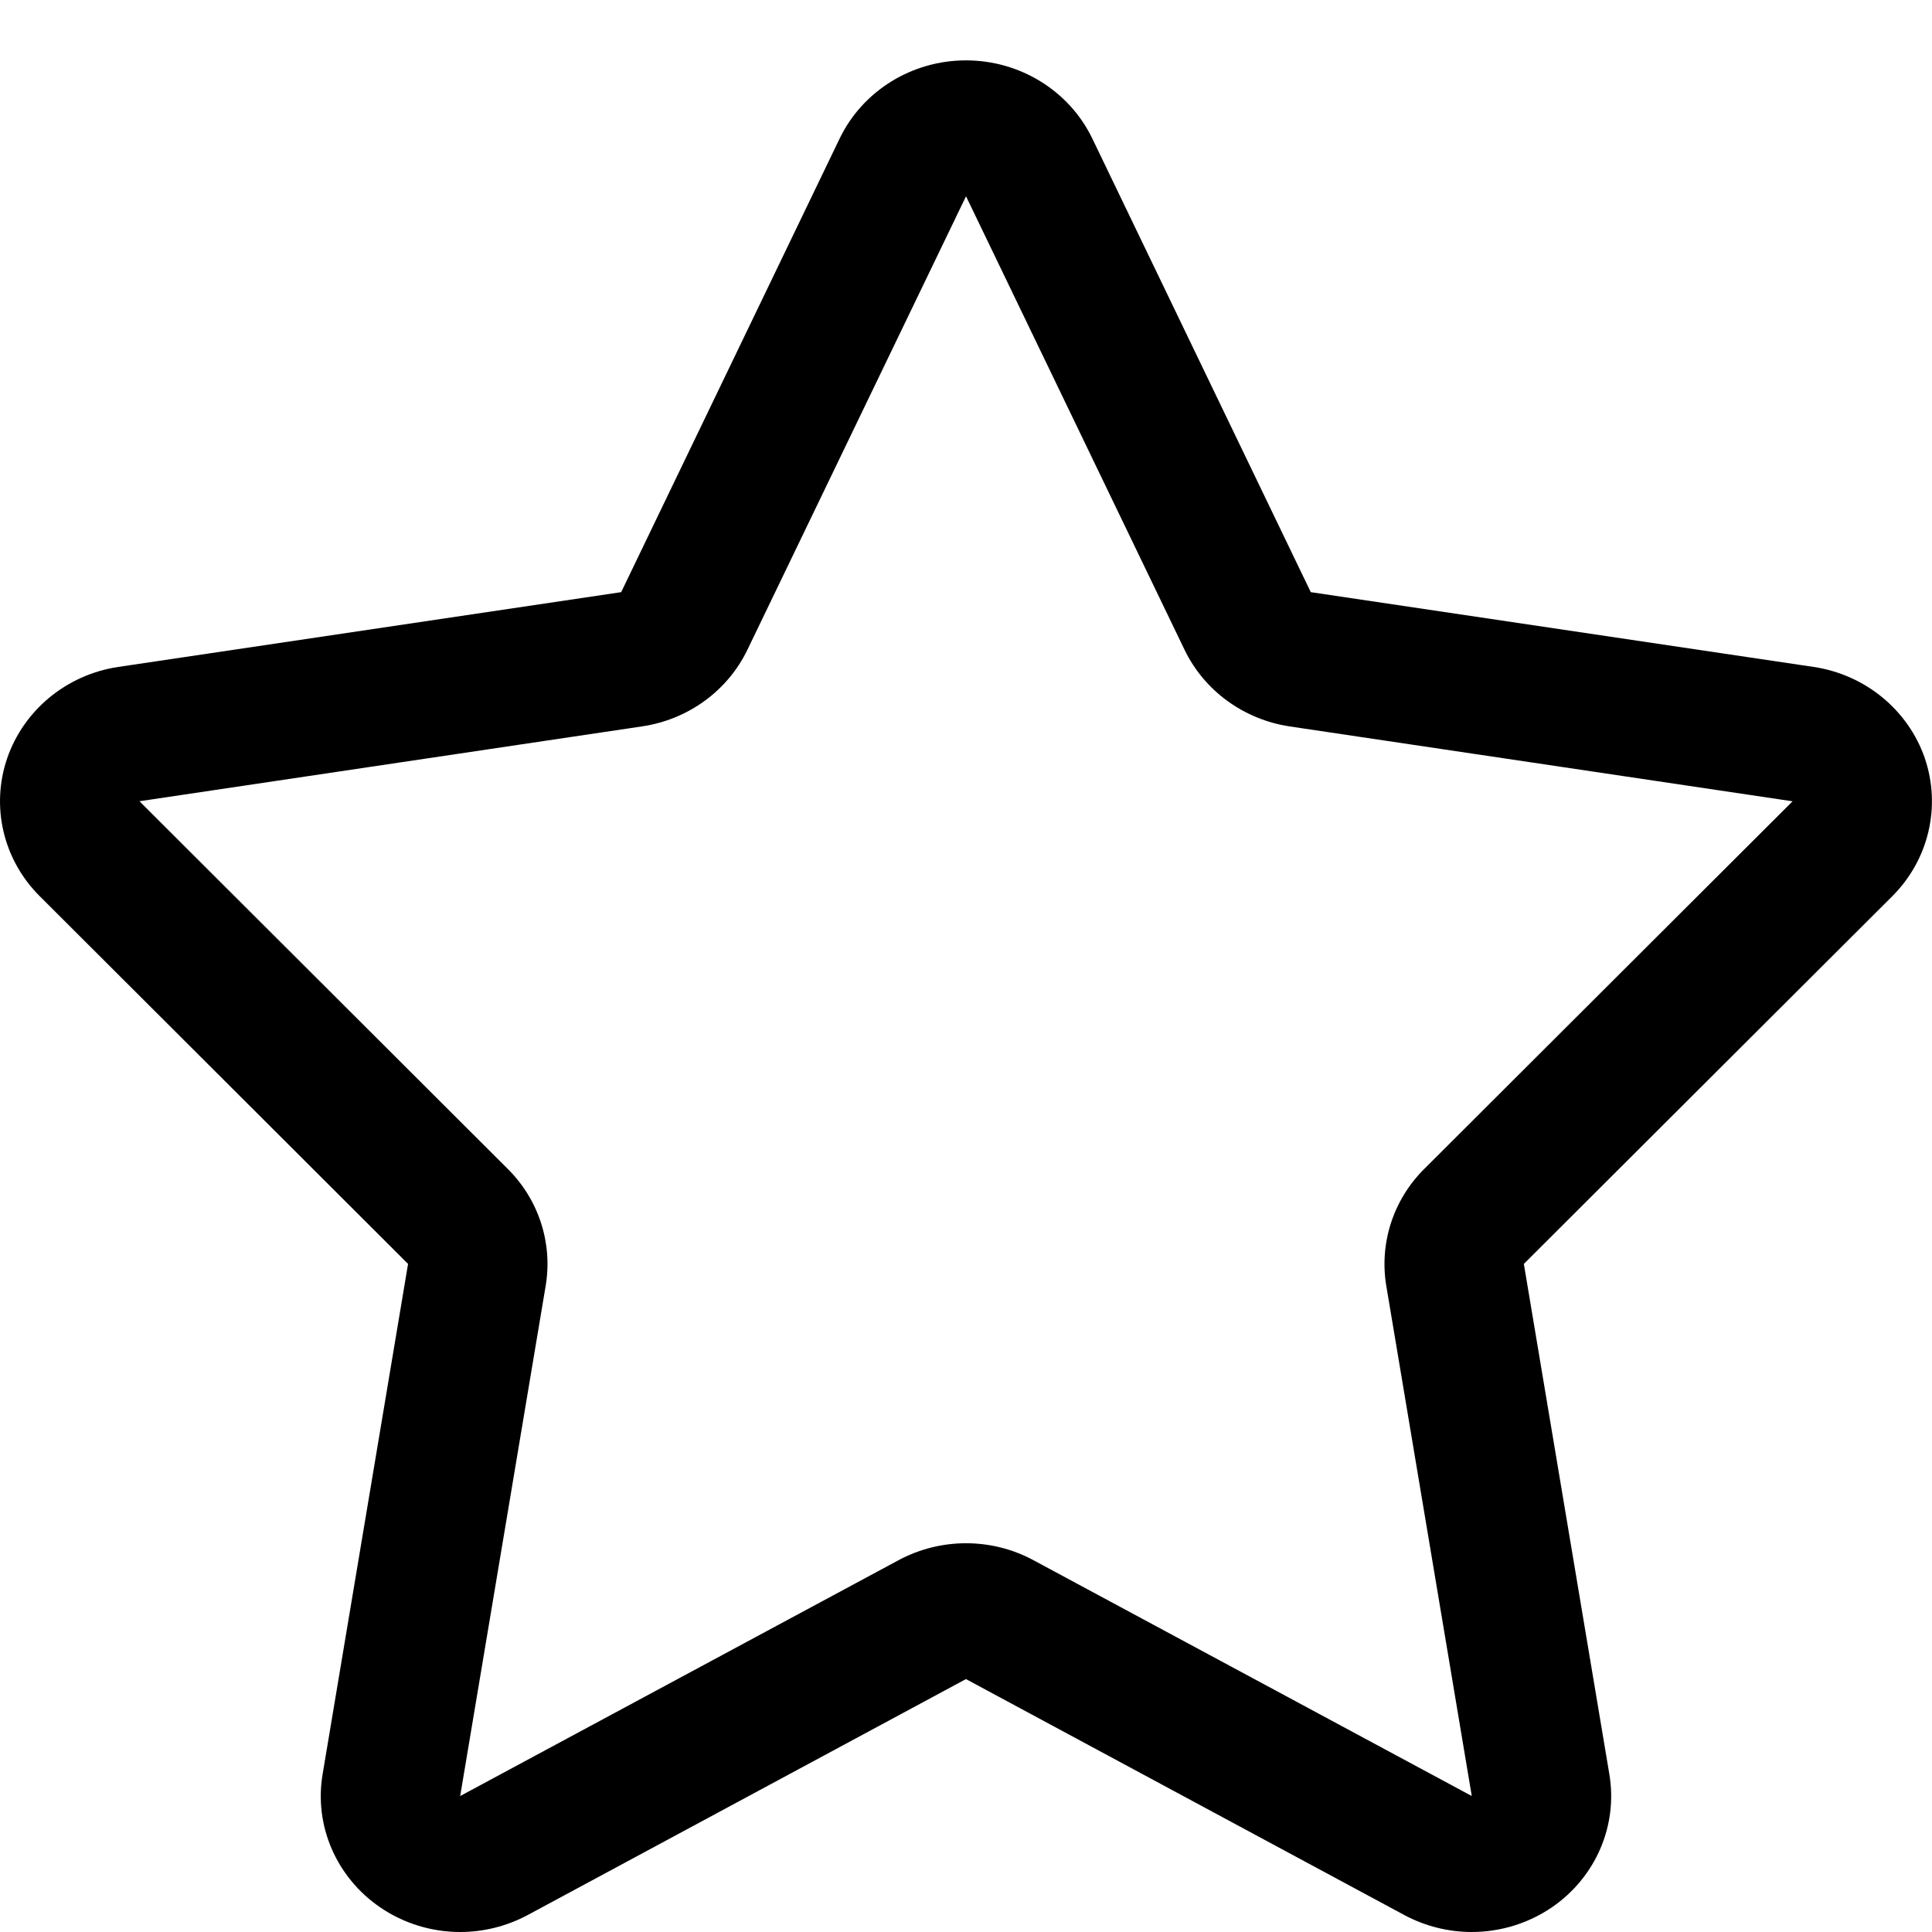 <?xml version="1.0" encoding="utf-8"?>
<!-- Generated by IcoMoon.io -->
<!DOCTYPE svg PUBLIC "-//W3C//DTD SVG 1.1//EN" "http://www.w3.org/Graphics/SVG/1.1/DTD/svg11.dtd">
<svg version="1.1" xmlns="http://www.w3.org/2000/svg" xmlns:xlink="http://www.w3.org/1999/xlink" width="100" height="100" viewBox="0 0 100 100">
<path d="M99.628 39.241c-0.866-2.497-3.087-4.325-5.763-4.722l-26.019-3.869-11.309-23.481c-1.191-2.466-3.738-4.044-6.538-4.044s-5.347 1.578-6.538 4.044l-11.309 23.481-26.022 3.869c-2.672 0.397-4.894 2.225-5.756 4.722-0.859 2.503-0.209 5.259 1.678 7.141l19.069 19.038-4.422 26.409c-0.45 2.659 0.703 5.328 2.962 6.884 1.241 0.853 2.7 1.287 4.159 1.287 1.2 0 2.403-0.294 3.494-0.878l22.684-12.213 22.688 12.213c1.091 0.584 2.294 0.878 3.491 0.878 1.459 0 2.919-0.434 4.163-1.287 2.259-1.556 3.406-4.225 2.959-6.884l-4.425-26.409 19.075-19.037c1.884-1.884 2.531-4.641 1.678-7.141zM73.713 60.509c-1.6 1.594-2.325 3.841-1.959 6.044l4.425 26.409-22.687-12.206c-1.087-0.587-2.288-0.878-3.494-0.878-1.2 0-2.403 0.294-3.491 0.878l-22.688 12.206 4.425-26.409c0.369-2.203-0.356-4.45-1.956-6.044l-19.069-19.037 26.019-3.875c2.378-0.353 4.425-1.841 5.447-3.963l11.316-23.475 11.313 23.478c1.025 2.122 3.069 3.606 5.444 3.963l26.025 3.875-19.069 19.034z" fill="#000000"></path>
</svg>
